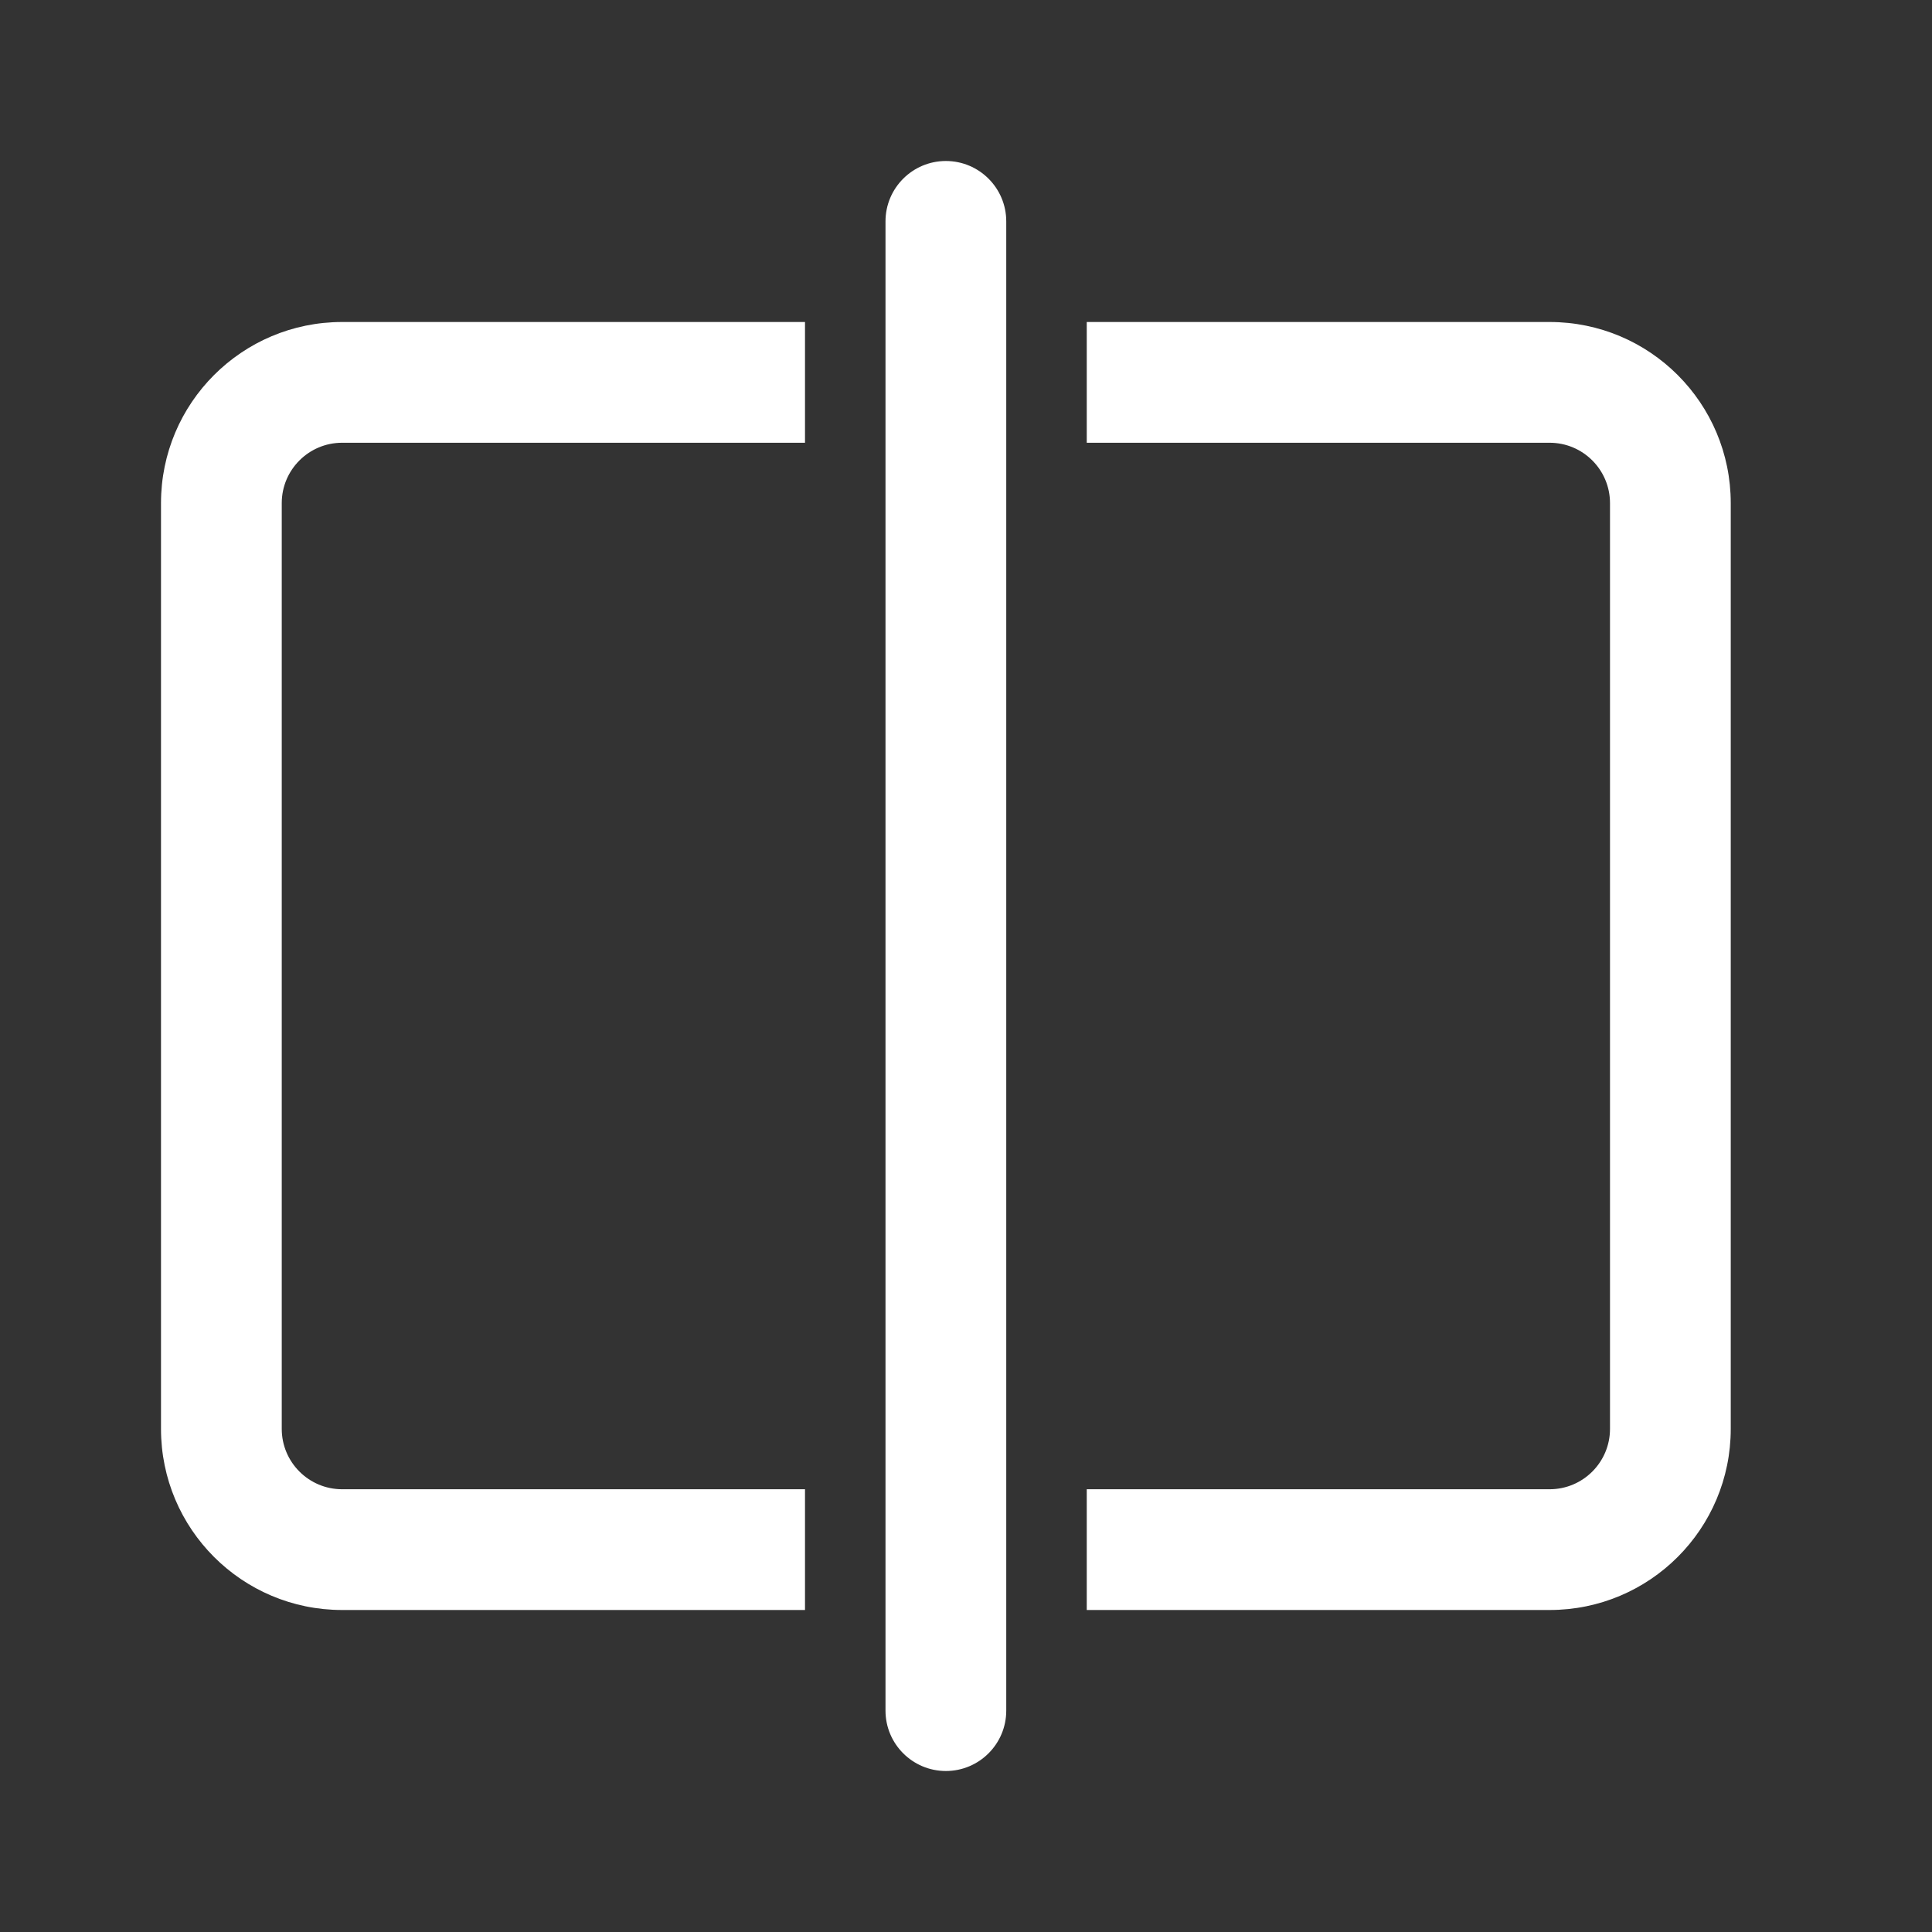 <svg width="24" height="24" viewBox="0 0 24 24" fill="none" xmlns="http://www.w3.org/2000/svg">
<rect x="0" y="0" width="24" height="24" fill="#333333" stroke="none"/>
<path d="M12.5 2.75C12.5 2.336 12.164 2 11.75 2C11.336 2 11 2.336 11 2.75L11 21.25C11 21.664 11.336 22 11.75 22C12.164 22 12.5 21.664 12.5 21.25L12.5 2.75ZM4.25 4C3.007 4 2 5.007 2 6.25V17.75C2 18.993 3.007 20 4.25 20H10V18.5H4.25C3.836 18.5 3.5 18.164 3.5 17.75V6.25C3.5 5.836 3.836 5.5 4.25 5.5H10V4H4.25ZM19.25 18.5H13.5V20H19.25C20.493 20 21.5 18.993 21.5 17.75V6.25C21.5 5.007 20.493 4 19.25 4H13.5V5.5H19.25C19.664 5.5 20 5.836 20 6.25V17.75C20 18.164 19.664 18.5 19.25 18.5Z" fill="#ffffff"/>
</svg>
